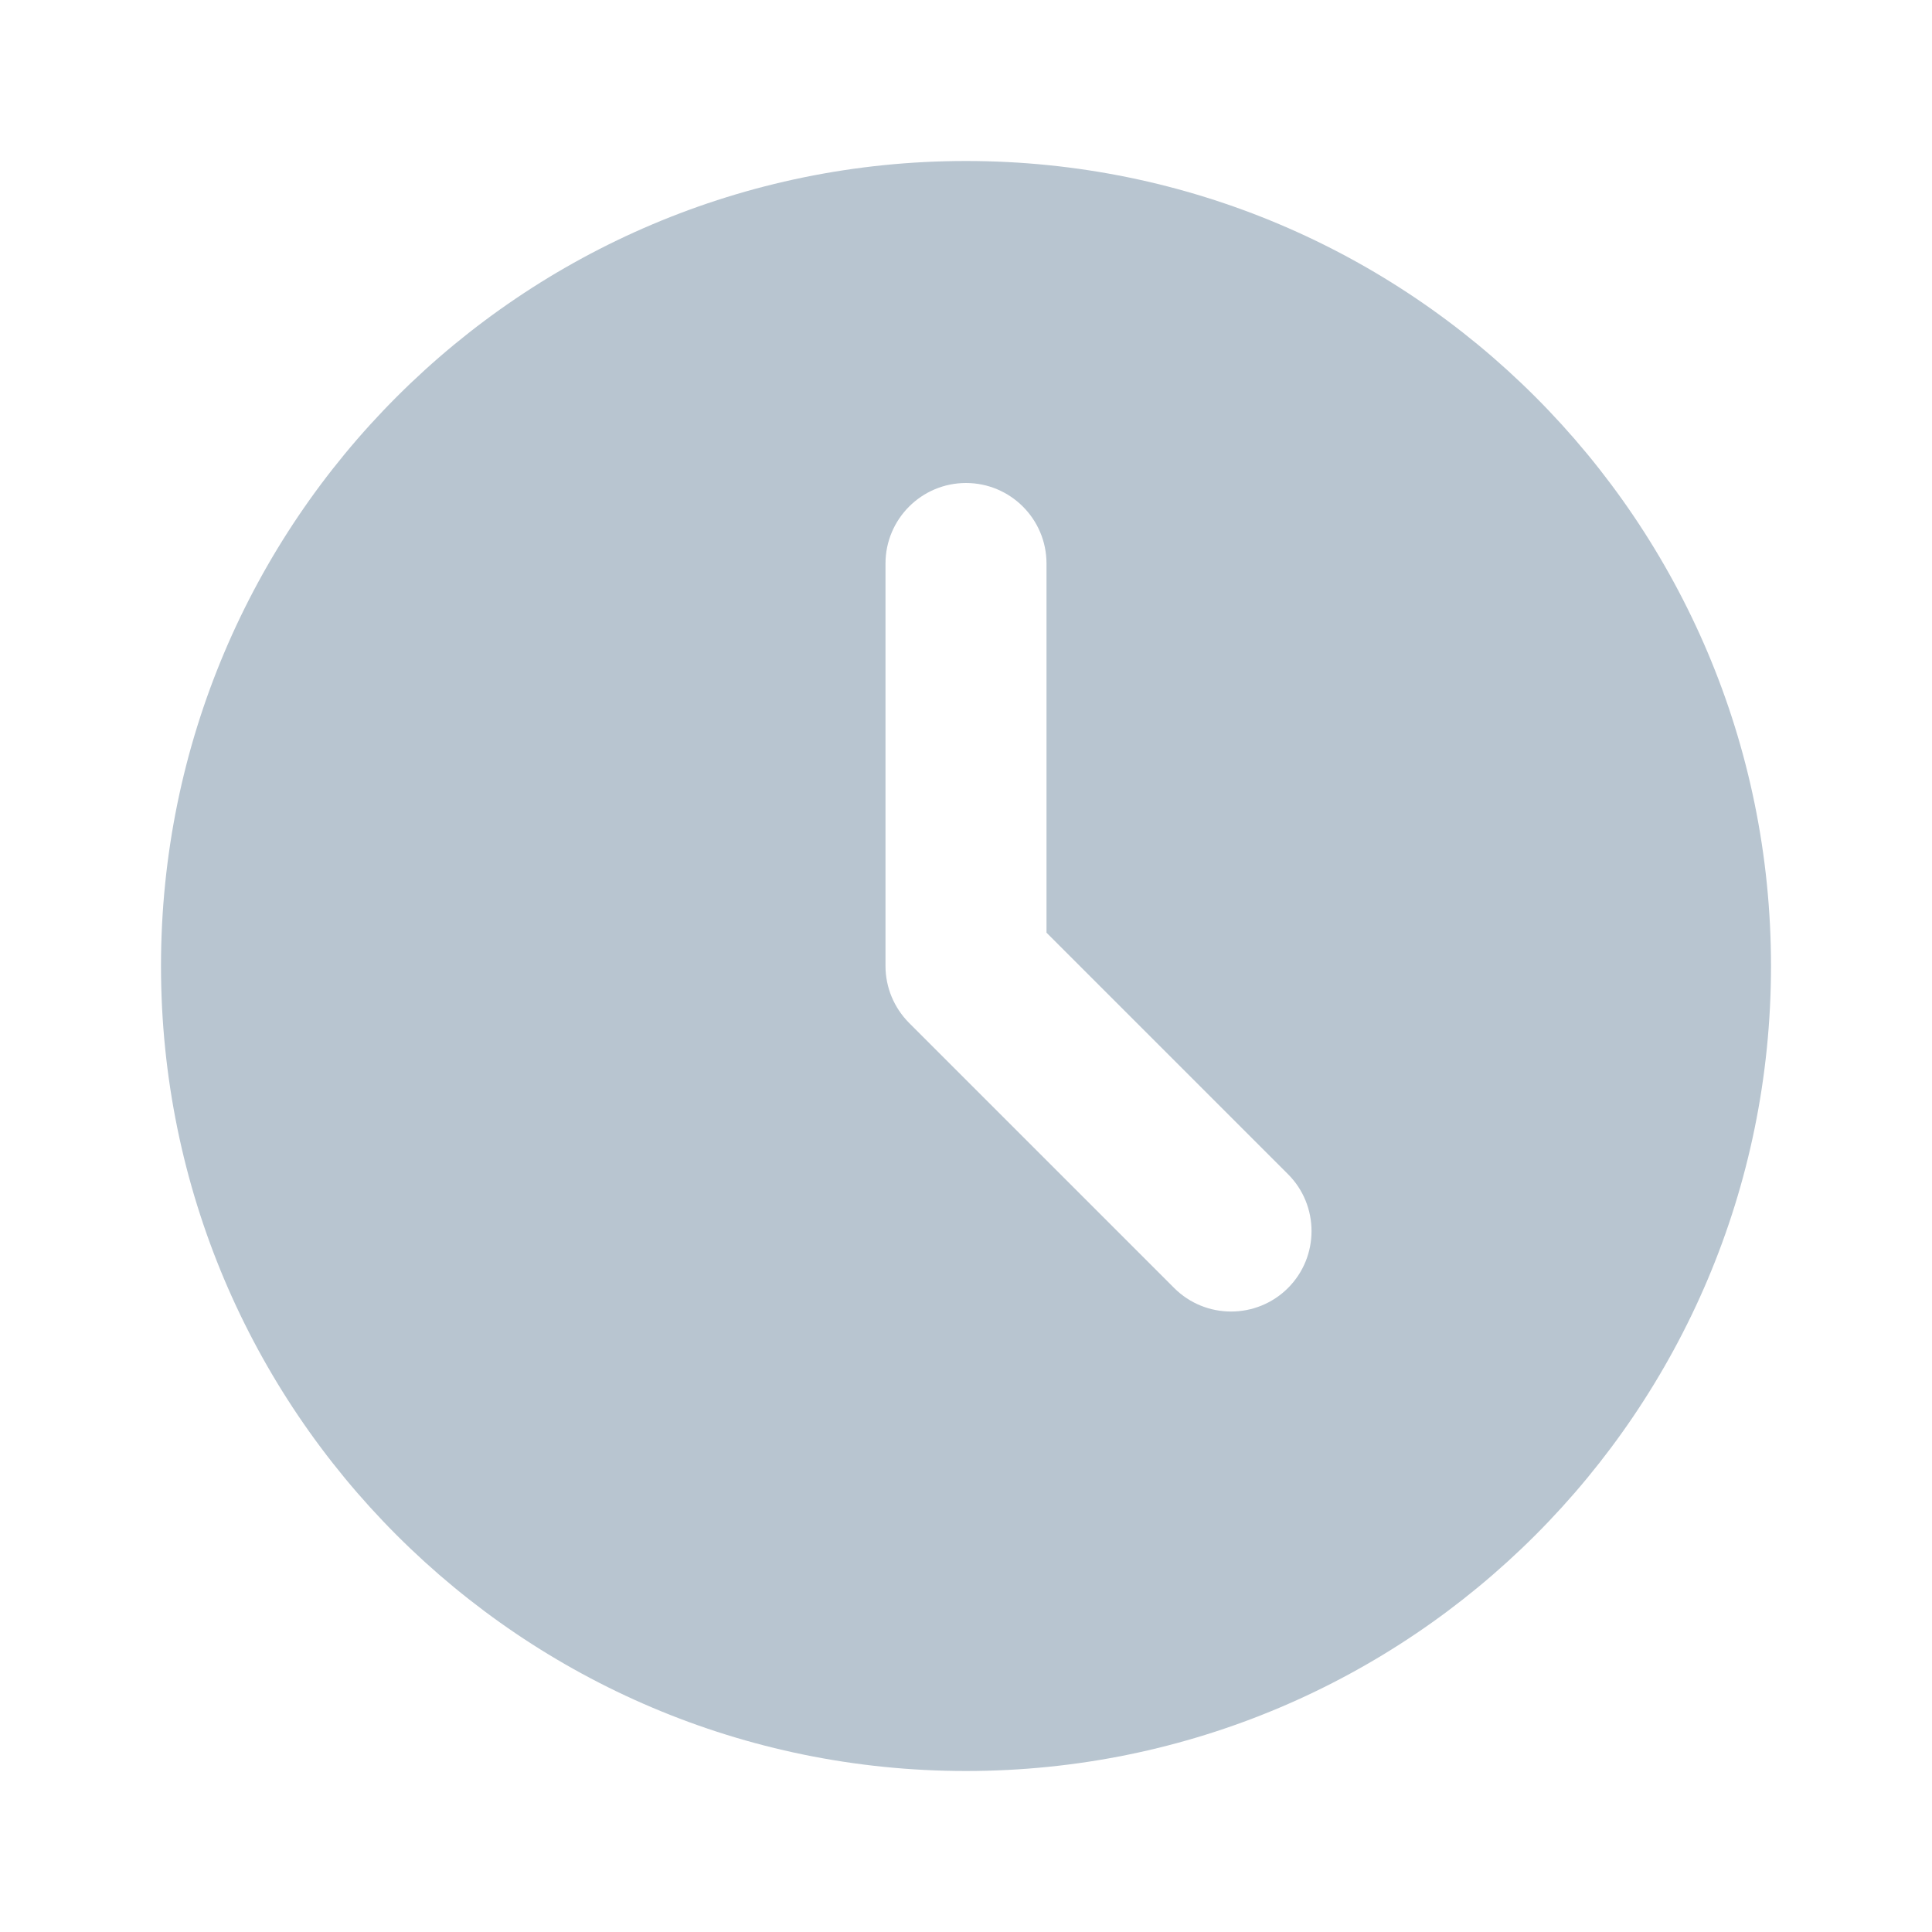 <?xml version="1.0" encoding="UTF-8"?>
<svg xmlns="http://www.w3.org/2000/svg" xmlns:xlink="http://www.w3.org/1999/xlink" viewBox="0 0 96 96" width="96px" height="96px">
<g id="surface159533067">
<path style=" stroke:none;fill-rule:nonzero;fill:rgb(72.157%,77.255%,81.569%);fill-opacity:1;" d="M 48 8 C 25.906 8 8 25.906 8 48 C 8 70.094 25.906 88 48 88 C 70.094 88 88 70.094 88 48 C 88 25.906 70.094 8 48 8 Z M 58.344 64 L 45.172 50.828 C 44.422 50.074 44 49.059 44 48 L 44 28 C 44 25.793 45.793 24 48 24 C 50.207 24 52 25.793 52 28 L 52 46.344 L 64 58.344 C 65.559 59.902 65.559 62.441 64 64 C 62.441 65.559 59.902 65.559 58.344 64 Z M 58.344 64 "/>
</g>
</svg>